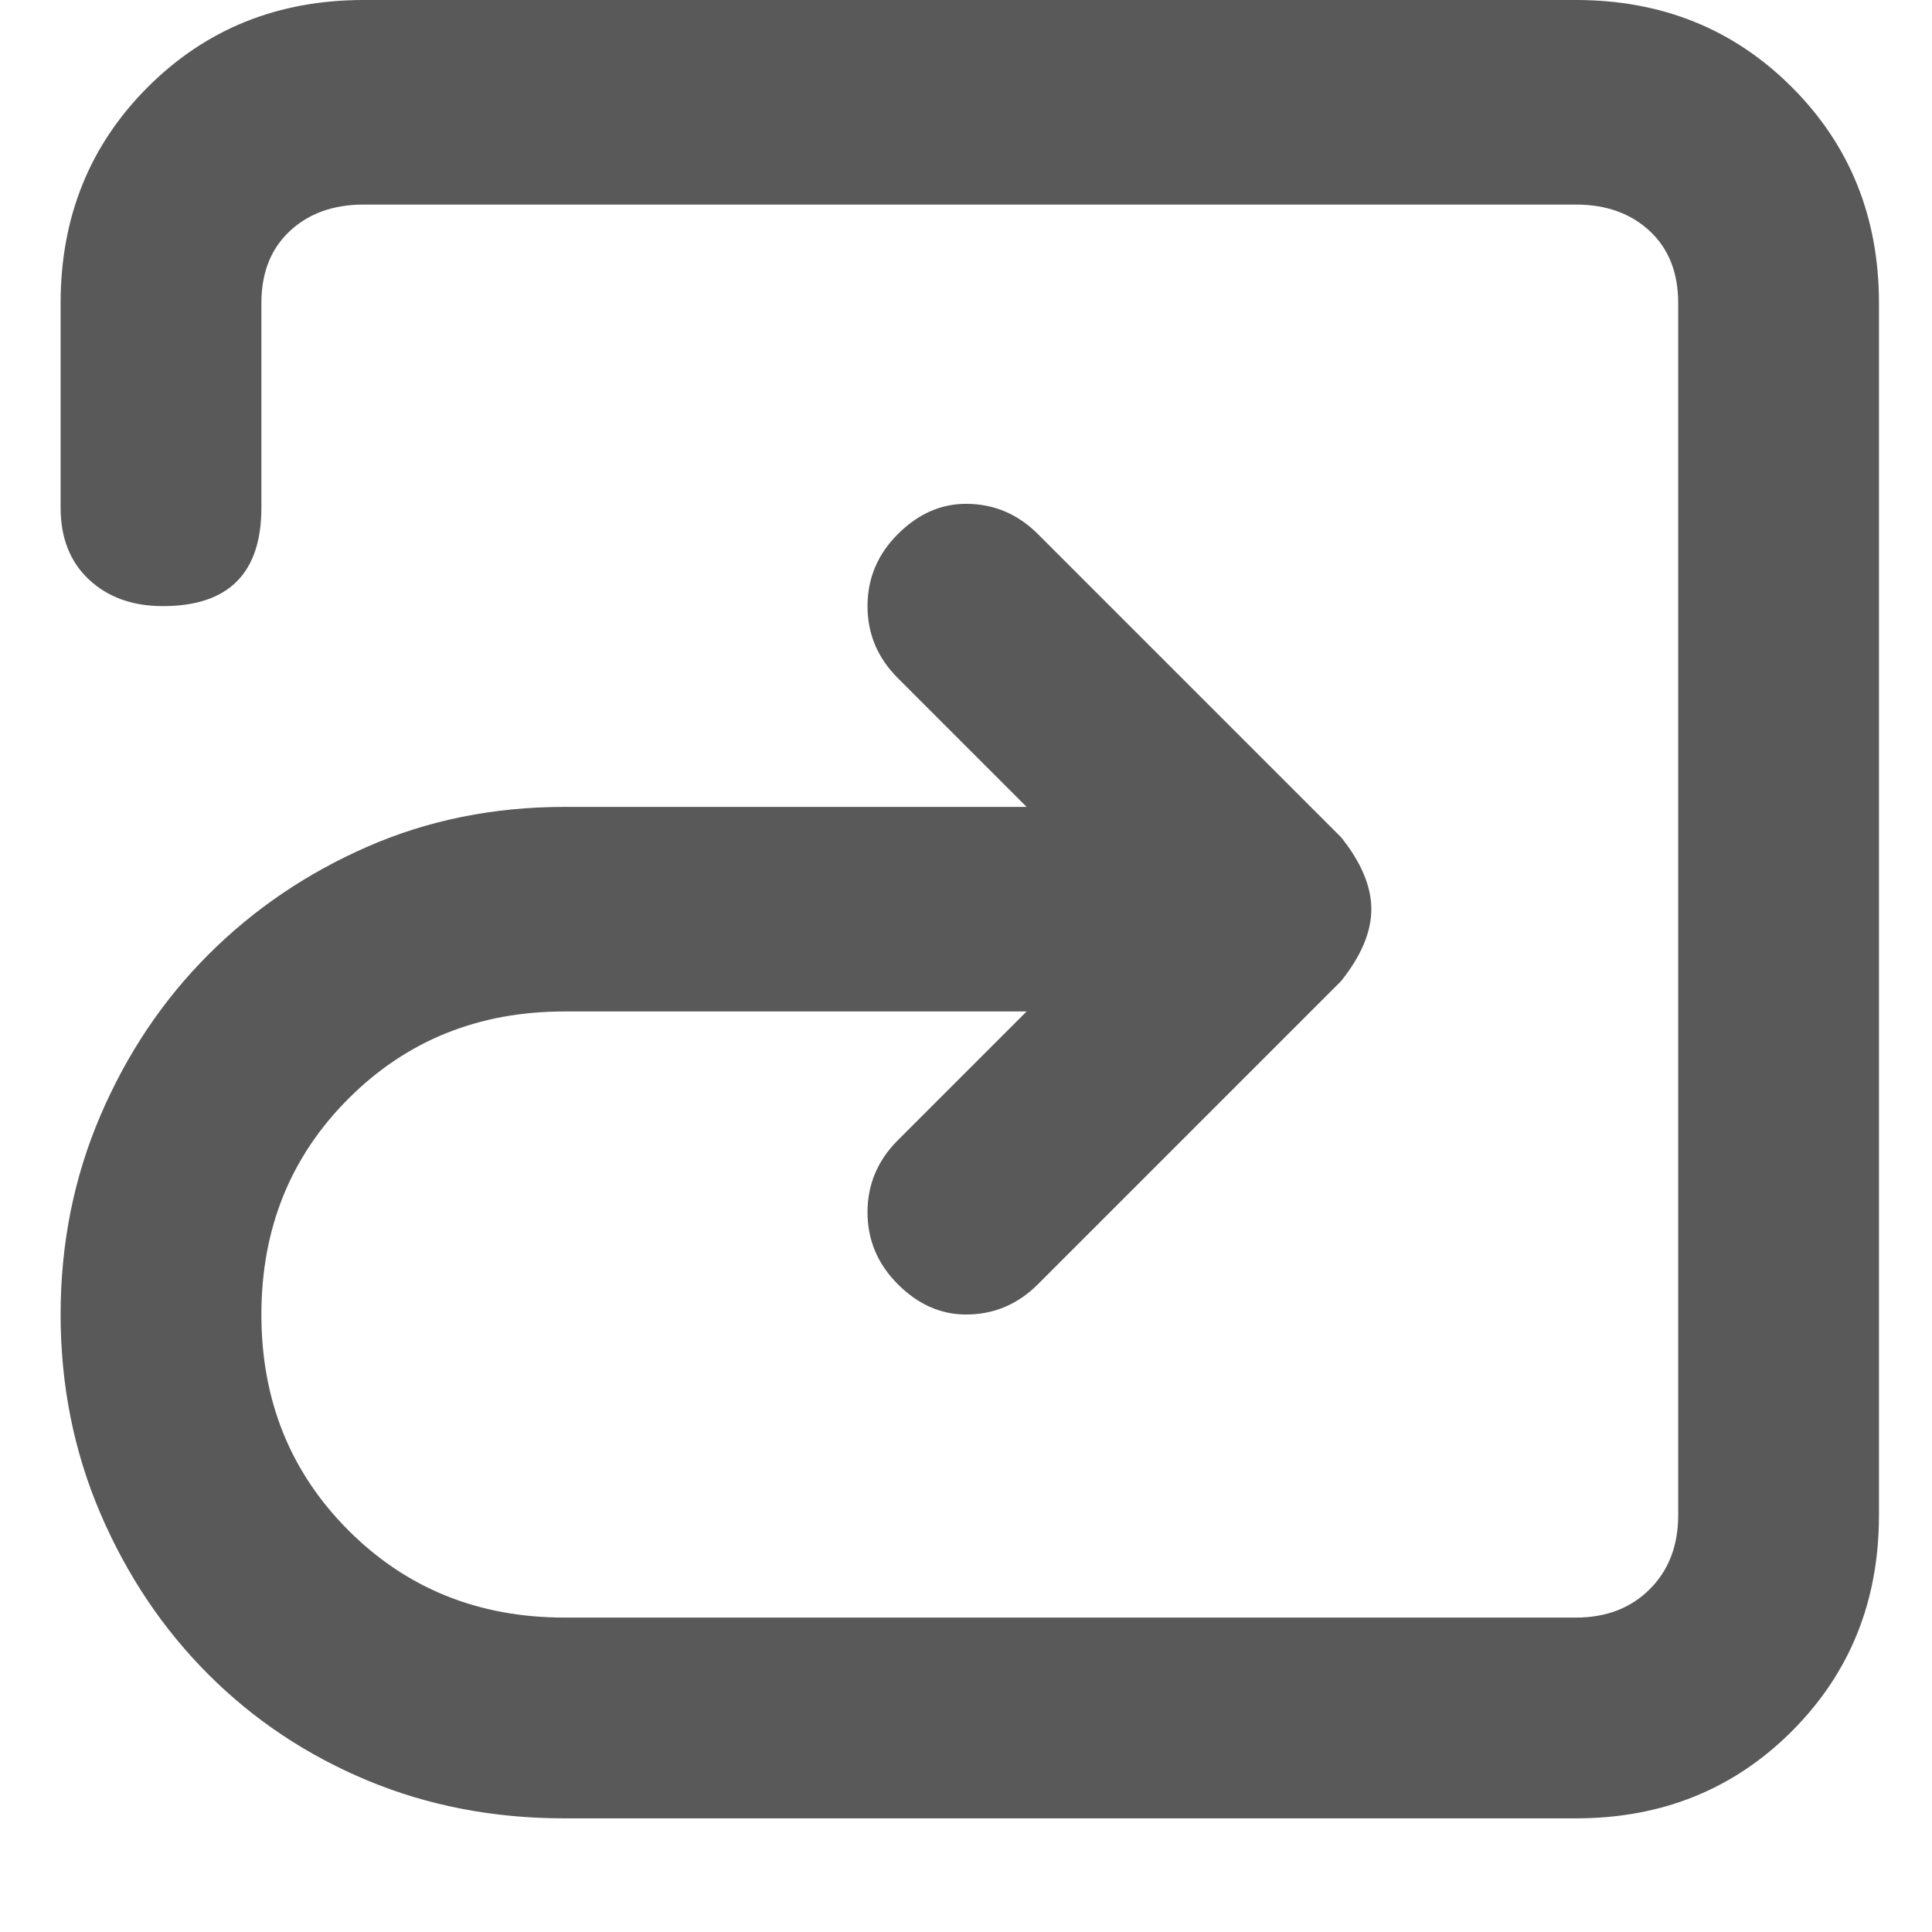 <svg xmlns="http://www.w3.org/2000/svg" version="1.1" xmlns:xlink="http://www.w3.org/1999/xlink" viewBox="0 0 510 510" preserveAspectRatio="xMidYMid">
                    <defs><style>.cls-1{fill:#595959;}</style></defs>
                    <title>display-more</title>
                    <g id="Layer_2" data-name="Layer 2"><g id="display-more">
                    <path class="cls-1" d="M416 0q34 0 57 23t23 57v320q0 34-23 57t-57 23H149q-28 0-52-10t-42-28-28.5-42.5T16 347t10.5-52.5T55 252t42-28.5 52-10.5h122l-34-34q-8-8-8-19t8-19 18-8q11 0 19 8l80 80q8 10 8 19t-8 19l-80 80q-8 8-19 8-10 0-18-8t-8-19 8-19l34-34H149q-34 0-57 23t-23 57 23 57 57 23h267q12 0 19.5-7.5T443 400V80q0-12-7.5-19T416 54H96q-12 0-19.5 7T69 80v54q0 26-26 26-12 0-19.5-7T16 134V80q0-34 23-57T96 0h320z"></path>
                    </g></g>
                    </svg>